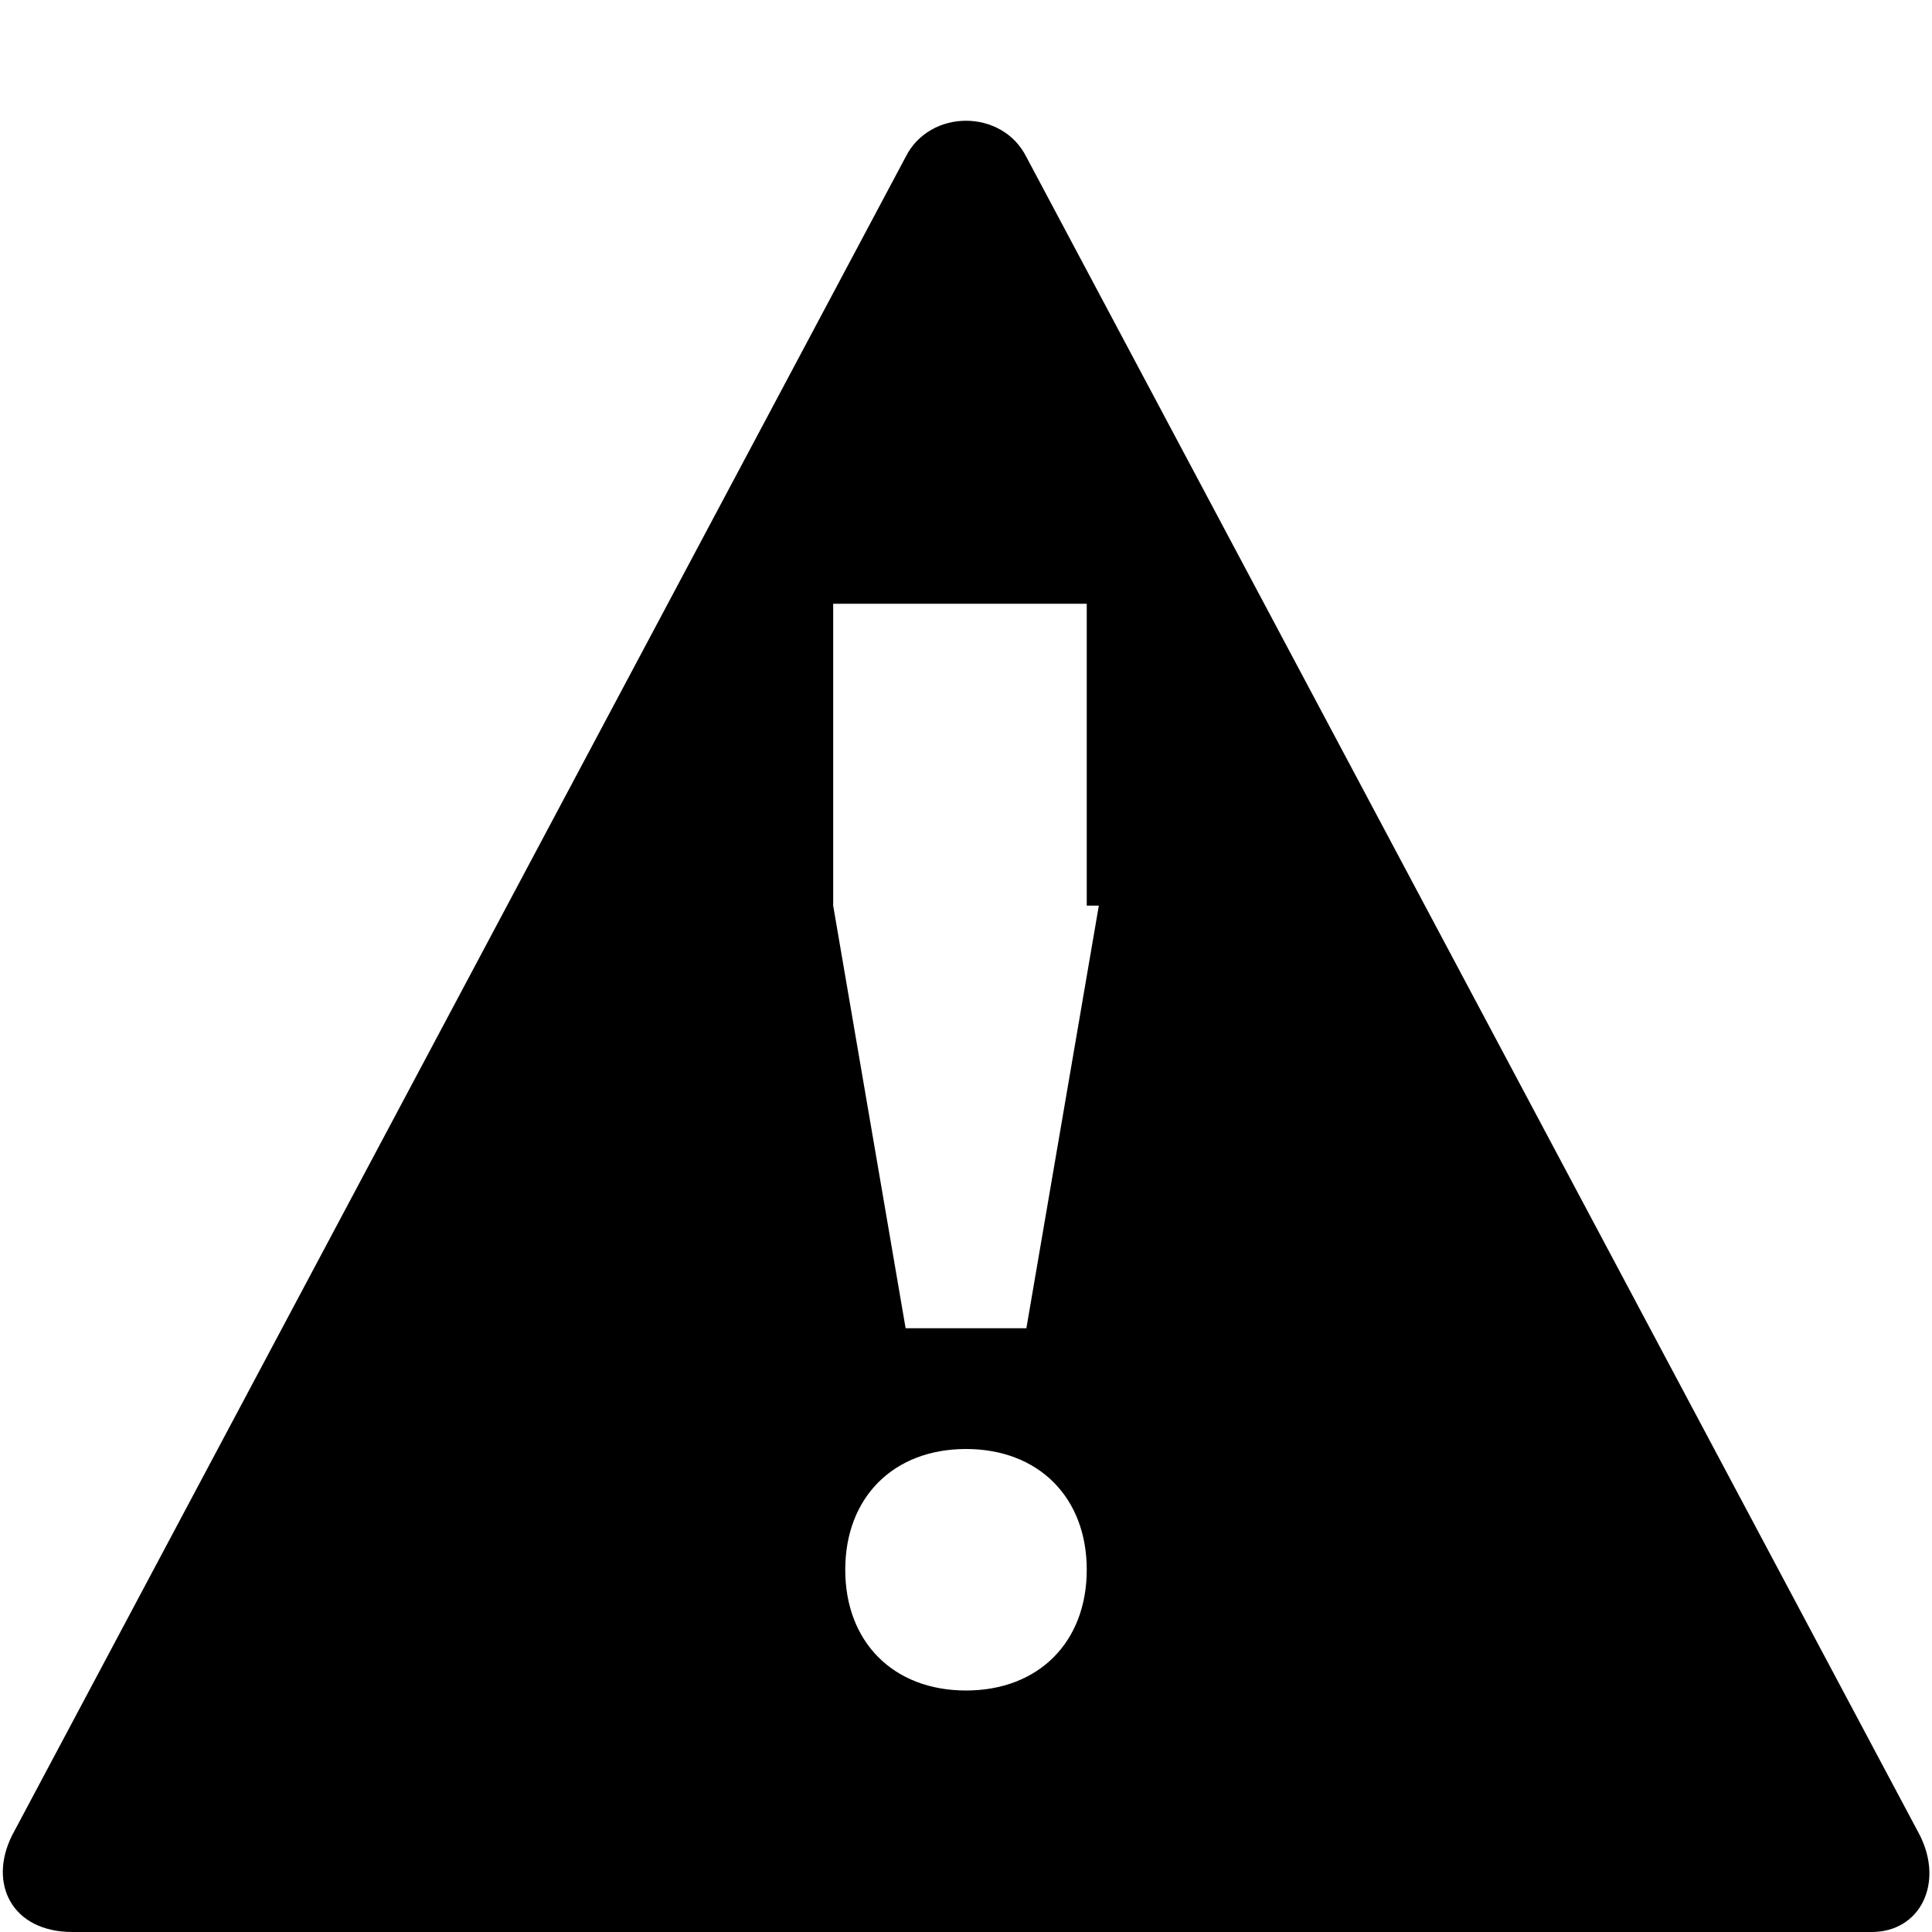 <svg xmlns="http://www.w3.org/2000/svg" height="16" viewBox="0 0 16 16"><path d="M15.9 15.2L8.5 1.3c-.2-.4-.8-.4-1 0L.1 15.2c-.2.4 0 .8.5.8h14.9c.4 0 .6-.4.4-.8zM8 14c-.6 0-1-.4-1-1s.4-1 1-1 1 .4 1 1-.4 1-1 1zm1.1-6.5L8.5 11h-1l-.6-3.5V5H9v2.5z"/></svg>